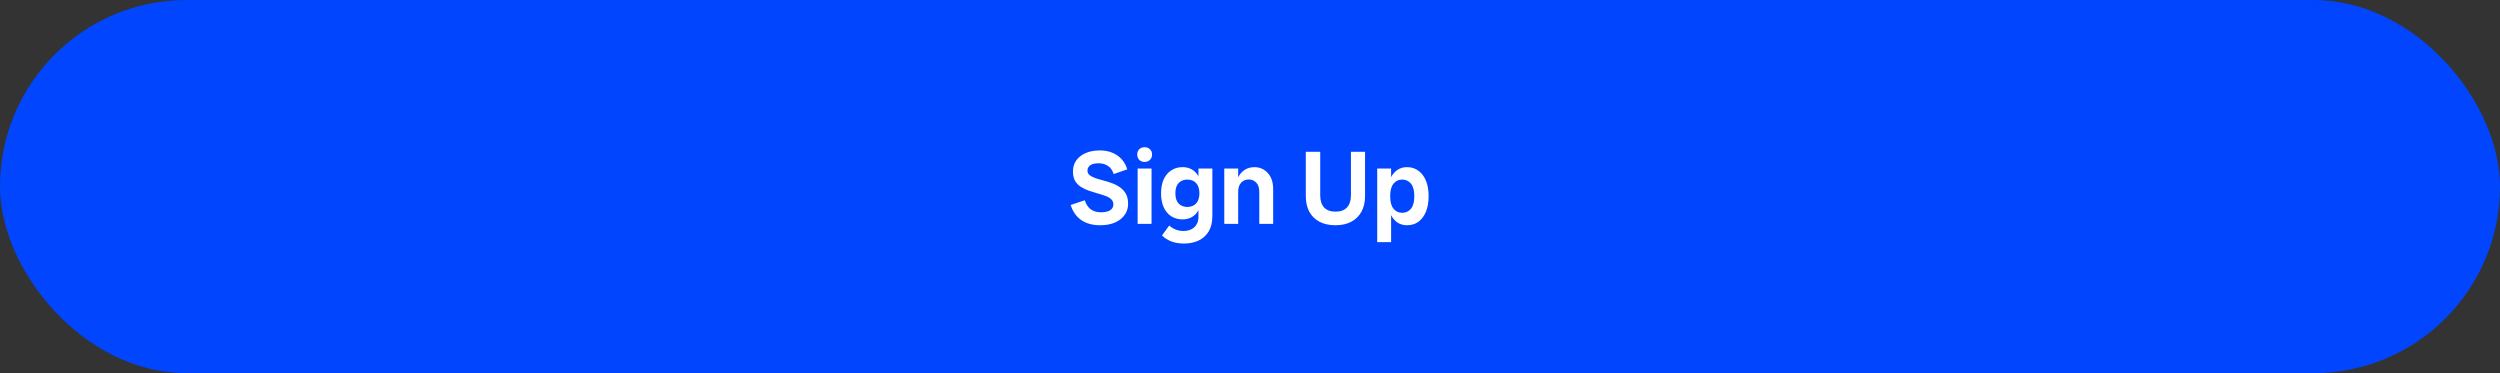 <svg width="335" height="50" viewBox="0 0 335 50" fill="none" xmlns="http://www.w3.org/2000/svg">
<rect x="0" y="0" width="335" height="50" fill="#333333" stroke="none"/>
<rect width="335" height="50" rx="25" fill="#0145FE"/>
<path d="M147.415 30.182C146.407 30.182 145.567 29.953 144.895 29.496C144.232 29.039 143.756 28.362 143.467 27.466L145.357 26.836C145.544 27.396 145.819 27.807 146.183 28.068C146.547 28.32 146.995 28.446 147.527 28.446C148.078 28.446 148.493 28.353 148.773 28.166C149.053 27.97 149.193 27.718 149.193 27.41C149.193 27.121 149.095 26.883 148.899 26.696C148.703 26.509 148.442 26.36 148.115 26.248C147.788 26.127 147.434 26.015 147.051 25.912C146.668 25.8 146.286 25.679 145.903 25.548C145.52 25.417 145.166 25.249 144.839 25.044C144.512 24.829 144.251 24.559 144.055 24.232C143.868 23.896 143.775 23.476 143.775 22.972C143.775 22.431 143.915 21.95 144.195 21.53C144.475 21.11 144.886 20.779 145.427 20.536C145.968 20.284 146.617 20.158 147.373 20.158C148.288 20.158 149.062 20.377 149.697 20.816C150.341 21.245 150.794 21.871 151.055 22.692L149.235 23.322C149.067 22.818 148.81 22.454 148.465 22.23C148.12 21.997 147.7 21.88 147.205 21.88C146.673 21.88 146.29 21.978 146.057 22.174C145.833 22.361 145.721 22.585 145.721 22.846C145.721 23.107 145.819 23.317 146.015 23.476C146.211 23.625 146.468 23.756 146.785 23.868C147.112 23.98 147.471 24.087 147.863 24.19C148.255 24.283 148.642 24.405 149.025 24.554C149.417 24.694 149.772 24.881 150.089 25.114C150.416 25.338 150.677 25.627 150.873 25.982C151.069 26.337 151.167 26.78 151.167 27.312C151.167 27.872 151.013 28.367 150.705 28.796C150.406 29.225 149.977 29.566 149.417 29.818C148.866 30.061 148.199 30.182 147.415 30.182ZM152.445 30V22.58H154.307V30H152.445ZM153.383 21.698C153.094 21.698 152.856 21.609 152.669 21.432C152.483 21.245 152.389 21.003 152.389 20.704C152.389 20.405 152.483 20.167 152.669 19.99C152.856 19.813 153.094 19.724 153.383 19.724C153.663 19.724 153.897 19.813 154.083 19.99C154.279 20.167 154.377 20.405 154.377 20.704C154.377 21.003 154.279 21.245 154.083 21.432C153.897 21.609 153.663 21.698 153.383 21.698ZM158.676 32.632C157.995 32.632 157.412 32.534 156.926 32.338C156.441 32.142 156.035 31.881 155.708 31.554L156.674 30.224C156.936 30.457 157.22 30.635 157.528 30.756C157.846 30.887 158.196 30.952 158.578 30.952C158.961 30.952 159.302 30.882 159.6 30.742C159.908 30.602 160.151 30.387 160.328 30.098C160.506 29.818 160.594 29.454 160.594 29.006V27.662L160.846 25.898L160.594 24.316V22.58H162.456V28.964C162.456 29.785 162.293 30.467 161.966 31.008C161.64 31.549 161.192 31.955 160.622 32.226C160.053 32.497 159.404 32.632 158.676 32.632ZM158.452 29.398C157.883 29.398 157.379 29.258 156.94 28.978C156.511 28.698 156.175 28.297 155.932 27.774C155.699 27.242 155.582 26.617 155.582 25.898C155.582 25.179 155.699 24.559 155.932 24.036C156.175 23.513 156.511 23.112 156.94 22.832C157.379 22.543 157.883 22.398 158.452 22.398C159.208 22.398 159.815 22.655 160.272 23.168C160.73 23.681 160.958 24.4 160.958 25.324V26.472C160.958 27.387 160.73 28.105 160.272 28.628C159.815 29.141 159.208 29.398 158.452 29.398ZM159.11 27.732C159.596 27.732 159.983 27.578 160.272 27.27C160.571 26.962 160.72 26.505 160.72 25.898C160.72 25.291 160.571 24.834 160.272 24.526C159.983 24.218 159.596 24.064 159.11 24.064C158.625 24.064 158.233 24.218 157.934 24.526C157.645 24.834 157.5 25.291 157.5 25.898C157.5 26.505 157.645 26.962 157.934 27.27C158.233 27.578 158.625 27.732 159.11 27.732ZM168.743 30V25.716C168.743 25.165 168.608 24.75 168.337 24.47C168.066 24.19 167.73 24.05 167.329 24.05C166.928 24.05 166.592 24.19 166.321 24.47C166.05 24.75 165.915 25.165 165.915 25.716H165.509C165.509 25.016 165.616 24.419 165.831 23.924C166.055 23.429 166.358 23.051 166.741 22.79C167.133 22.529 167.586 22.398 168.099 22.398C168.584 22.398 169.014 22.519 169.387 22.762C169.77 22.995 170.068 23.331 170.283 23.77C170.498 24.199 170.605 24.722 170.605 25.338V30H168.743ZM164.053 30V22.58H165.915V30H164.053ZM178.94 30.182C178.109 30.182 177.395 30.023 176.798 29.706C176.21 29.389 175.757 28.941 175.44 28.362C175.132 27.774 174.978 27.083 174.978 26.29V20.34H176.91V26.178C176.91 26.878 177.082 27.419 177.428 27.802C177.782 28.175 178.291 28.362 178.954 28.362C179.626 28.362 180.139 28.175 180.494 27.802C180.848 27.419 181.026 26.878 181.026 26.178V20.34H182.916V26.29C182.916 27.083 182.757 27.774 182.44 28.362C182.122 28.941 181.67 29.389 181.082 29.706C180.494 30.023 179.78 30.182 178.94 30.182ZM188.551 30.182C187.795 30.182 187.184 29.893 186.717 29.314C186.26 28.735 186.031 27.919 186.031 26.864V25.716C186.031 24.652 186.26 23.835 186.717 23.266C187.184 22.687 187.795 22.398 188.551 22.398C189.13 22.398 189.634 22.557 190.063 22.874C190.492 23.182 190.828 23.625 191.071 24.204C191.314 24.783 191.435 25.478 191.435 26.29C191.435 27.102 191.314 27.797 191.071 28.376C190.828 28.955 190.492 29.403 190.063 29.72C189.634 30.028 189.13 30.182 188.551 30.182ZM184.547 32.45V22.58H186.409V24.456L186.157 26.29L186.409 28.054V32.45H184.547ZM187.893 28.516C188.378 28.516 188.77 28.334 189.069 27.97C189.368 27.606 189.517 27.046 189.517 26.29C189.517 25.534 189.368 24.974 189.069 24.61C188.77 24.246 188.378 24.064 187.893 24.064C187.417 24.064 187.03 24.246 186.731 24.61C186.432 24.974 186.283 25.534 186.283 26.29C186.283 27.046 186.432 27.606 186.731 27.97C187.03 28.334 187.417 28.516 187.893 28.516Z" fill="white"/>
</svg>

